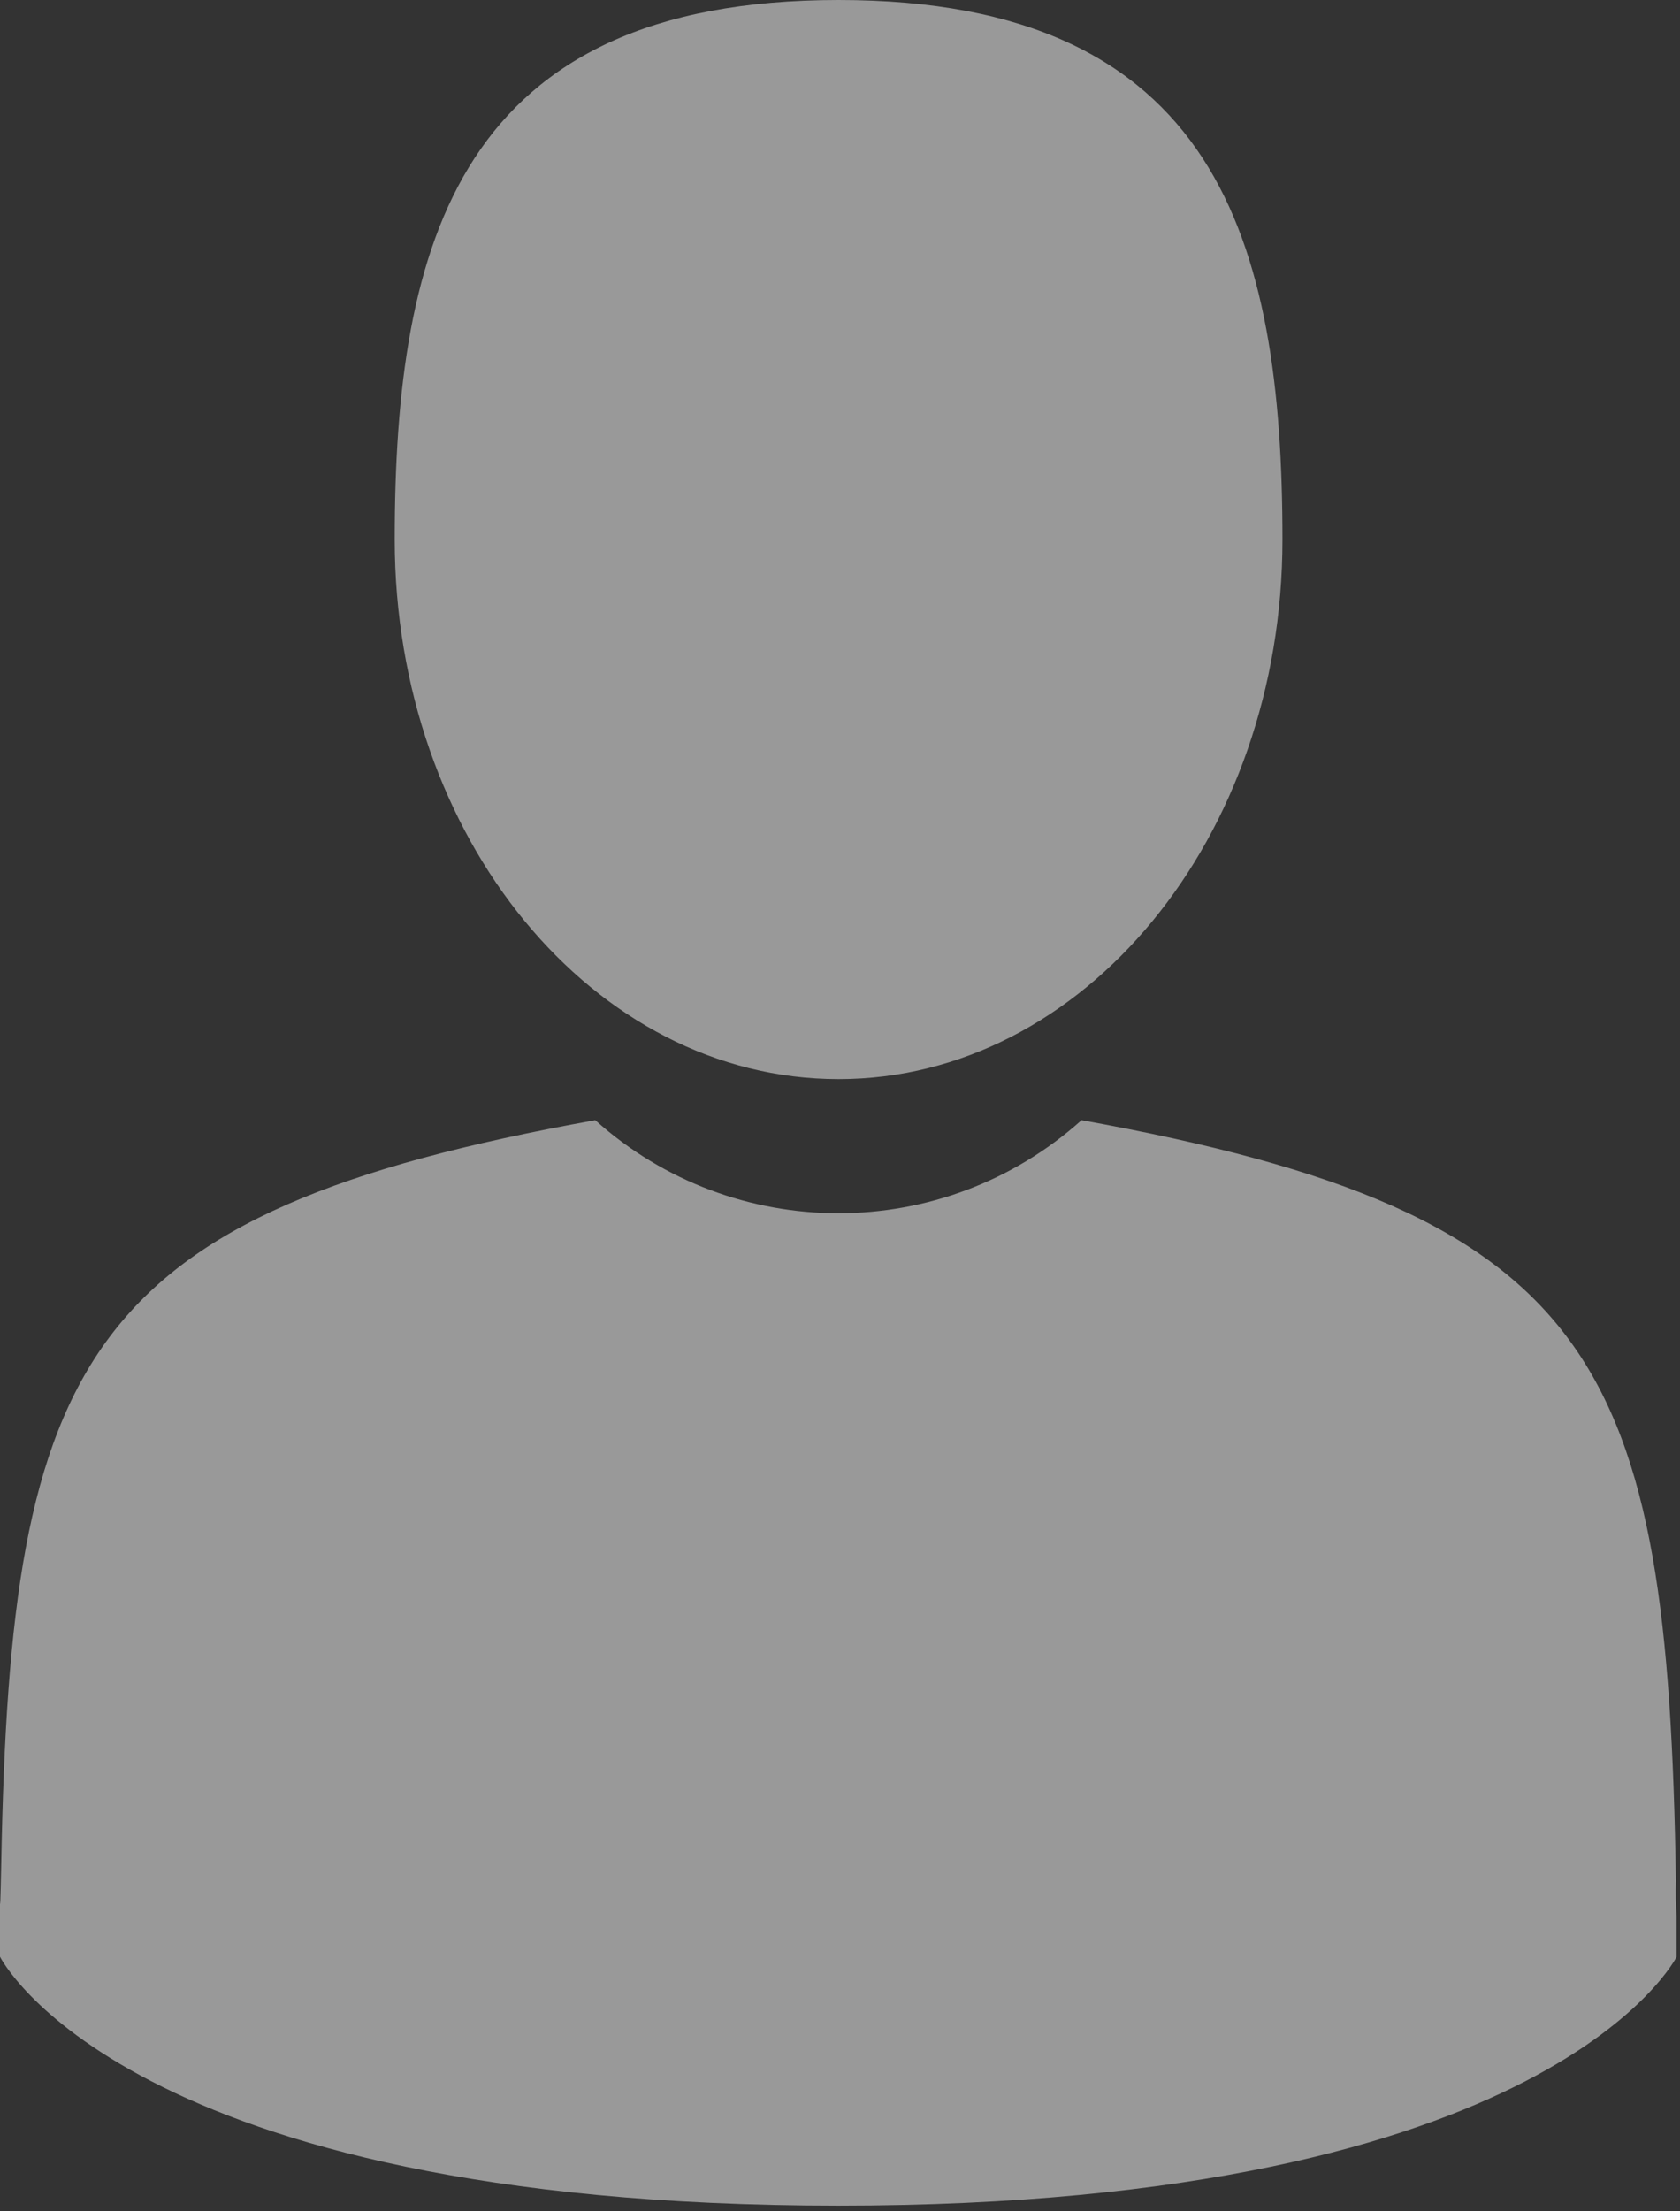 <svg width="19" height="25" viewBox="0 0 19 25" fill="none" xmlns="http://www.w3.org/2000/svg">
<rect x="0" y="0" width="19" height="25" fill="#333333" stroke="none"/>
<g opacity="0.5" clip-path="url(#clip0_46_1108)">
<path d="M9.484 12.2C12.256 12.2 14.504 9.47 14.504 6.1C14.504 2.73 13.766 0 9.484 0C5.202 0 4.464 2.73 4.464 6.1C4.464 9.47 6.712 12.2 9.484 12.2Z" fill="white"/>
<path d="M18.954 21.264C18.861 15.398 18.095 13.726 12.232 12.664C10.667 14.067 8.297 14.067 6.732 12.664C0.932 13.711 0.12 15.357 0.014 21.069C0.005 21.535 0.001 21.56 0 21.506C0 21.606 0 21.795 0 22.122C0 22.122 1.4 24.936 9.481 24.936C17.562 24.936 18.962 22.122 18.962 22.122C18.962 21.912 18.962 21.766 18.962 21.666C18.952 21.532 18.95 21.398 18.954 21.264Z" fill="white"/>
</g>
<defs>
<clipPath id="clip0_46_1108">
<rect width="18.965" height="24.936" fill="white"/>
</clipPath>
</defs>
</svg>
